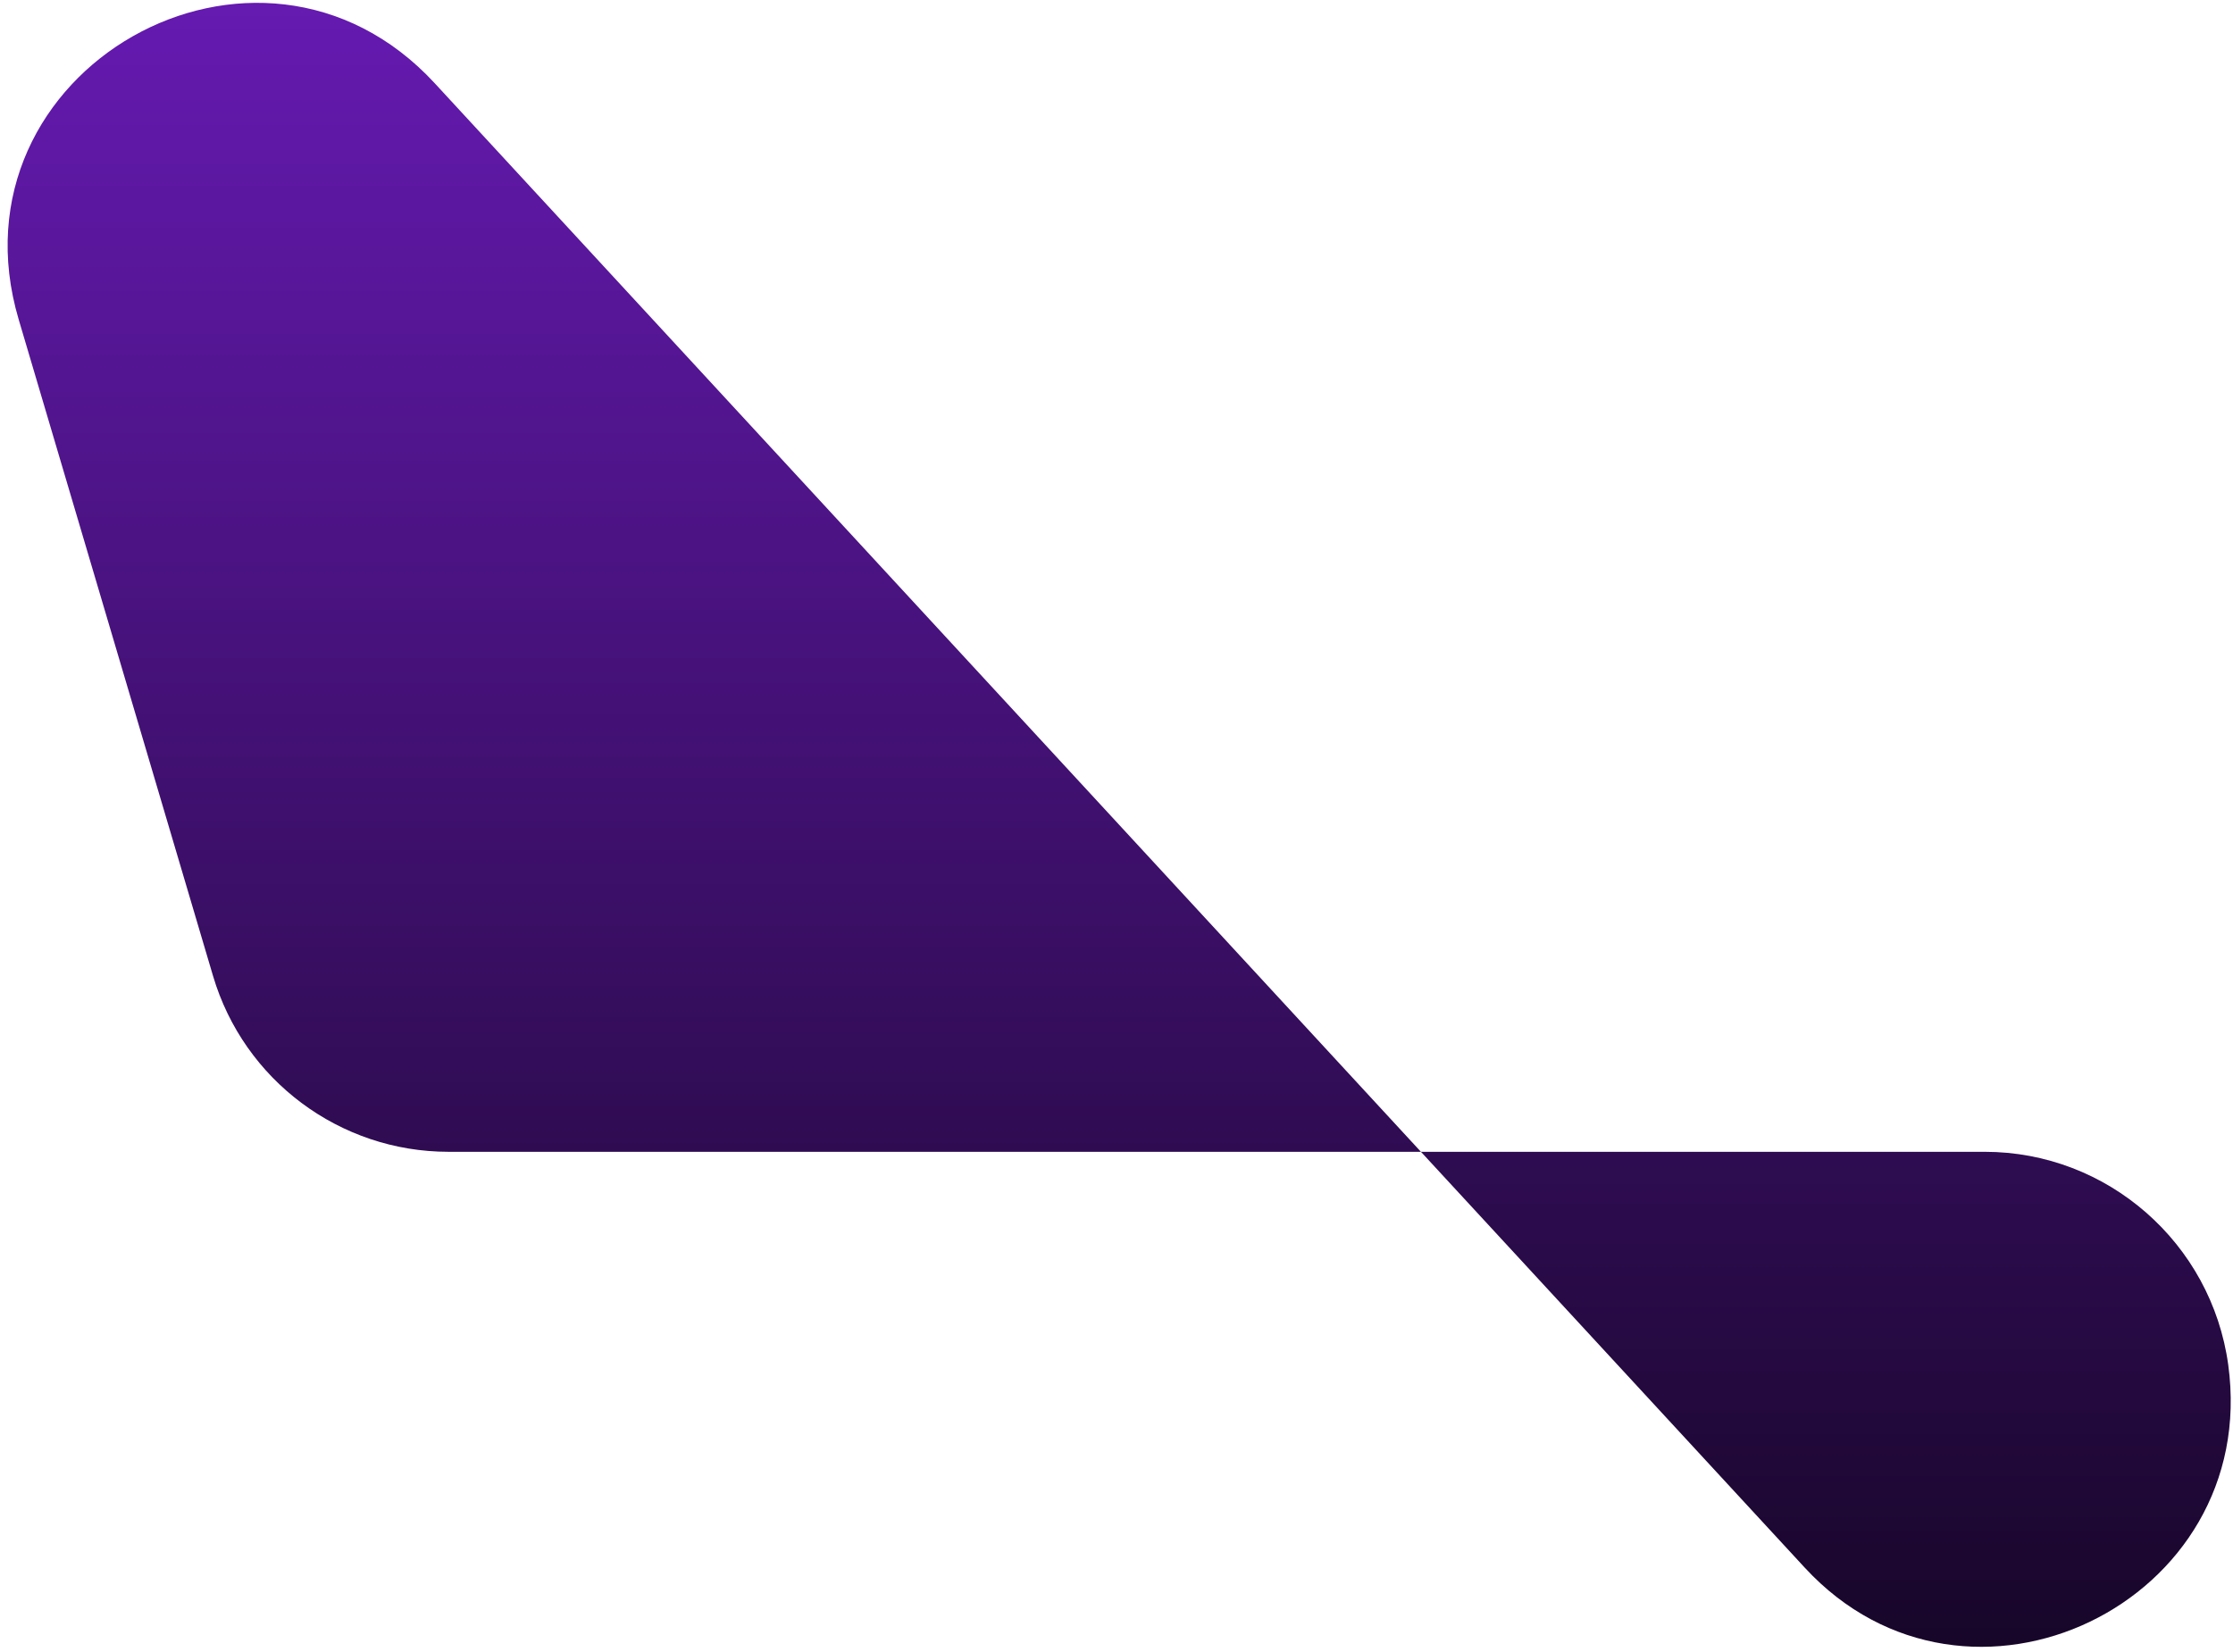 <svg width="100" height="74" viewBox="0 0 100 74" fill="none" xmlns="http://www.w3.org/2000/svg">
<path d="M80.822 70.222C88.123 78.135 101.252 71.799 99.786 61.132C99.037 55.687 94.379 51.594 88.883 51.594H20.088C15.215 51.594 10.923 48.389 9.54 43.716L0.836 14.309C-2.469 3.143 11.572 -4.831 19.468 3.728L80.822 70.222Z" fill="url(#paint0_linear_6_13)"/>
<defs>
<linearGradient id="paint0_linear_6_13" x1="46" y1="-31" x2="46" y2="95.965" gradientUnits="userSpaceOnUse">
<stop stop-color="#8622EA"/>
<stop offset="1"/>
</linearGradient>
</defs>
</svg>

